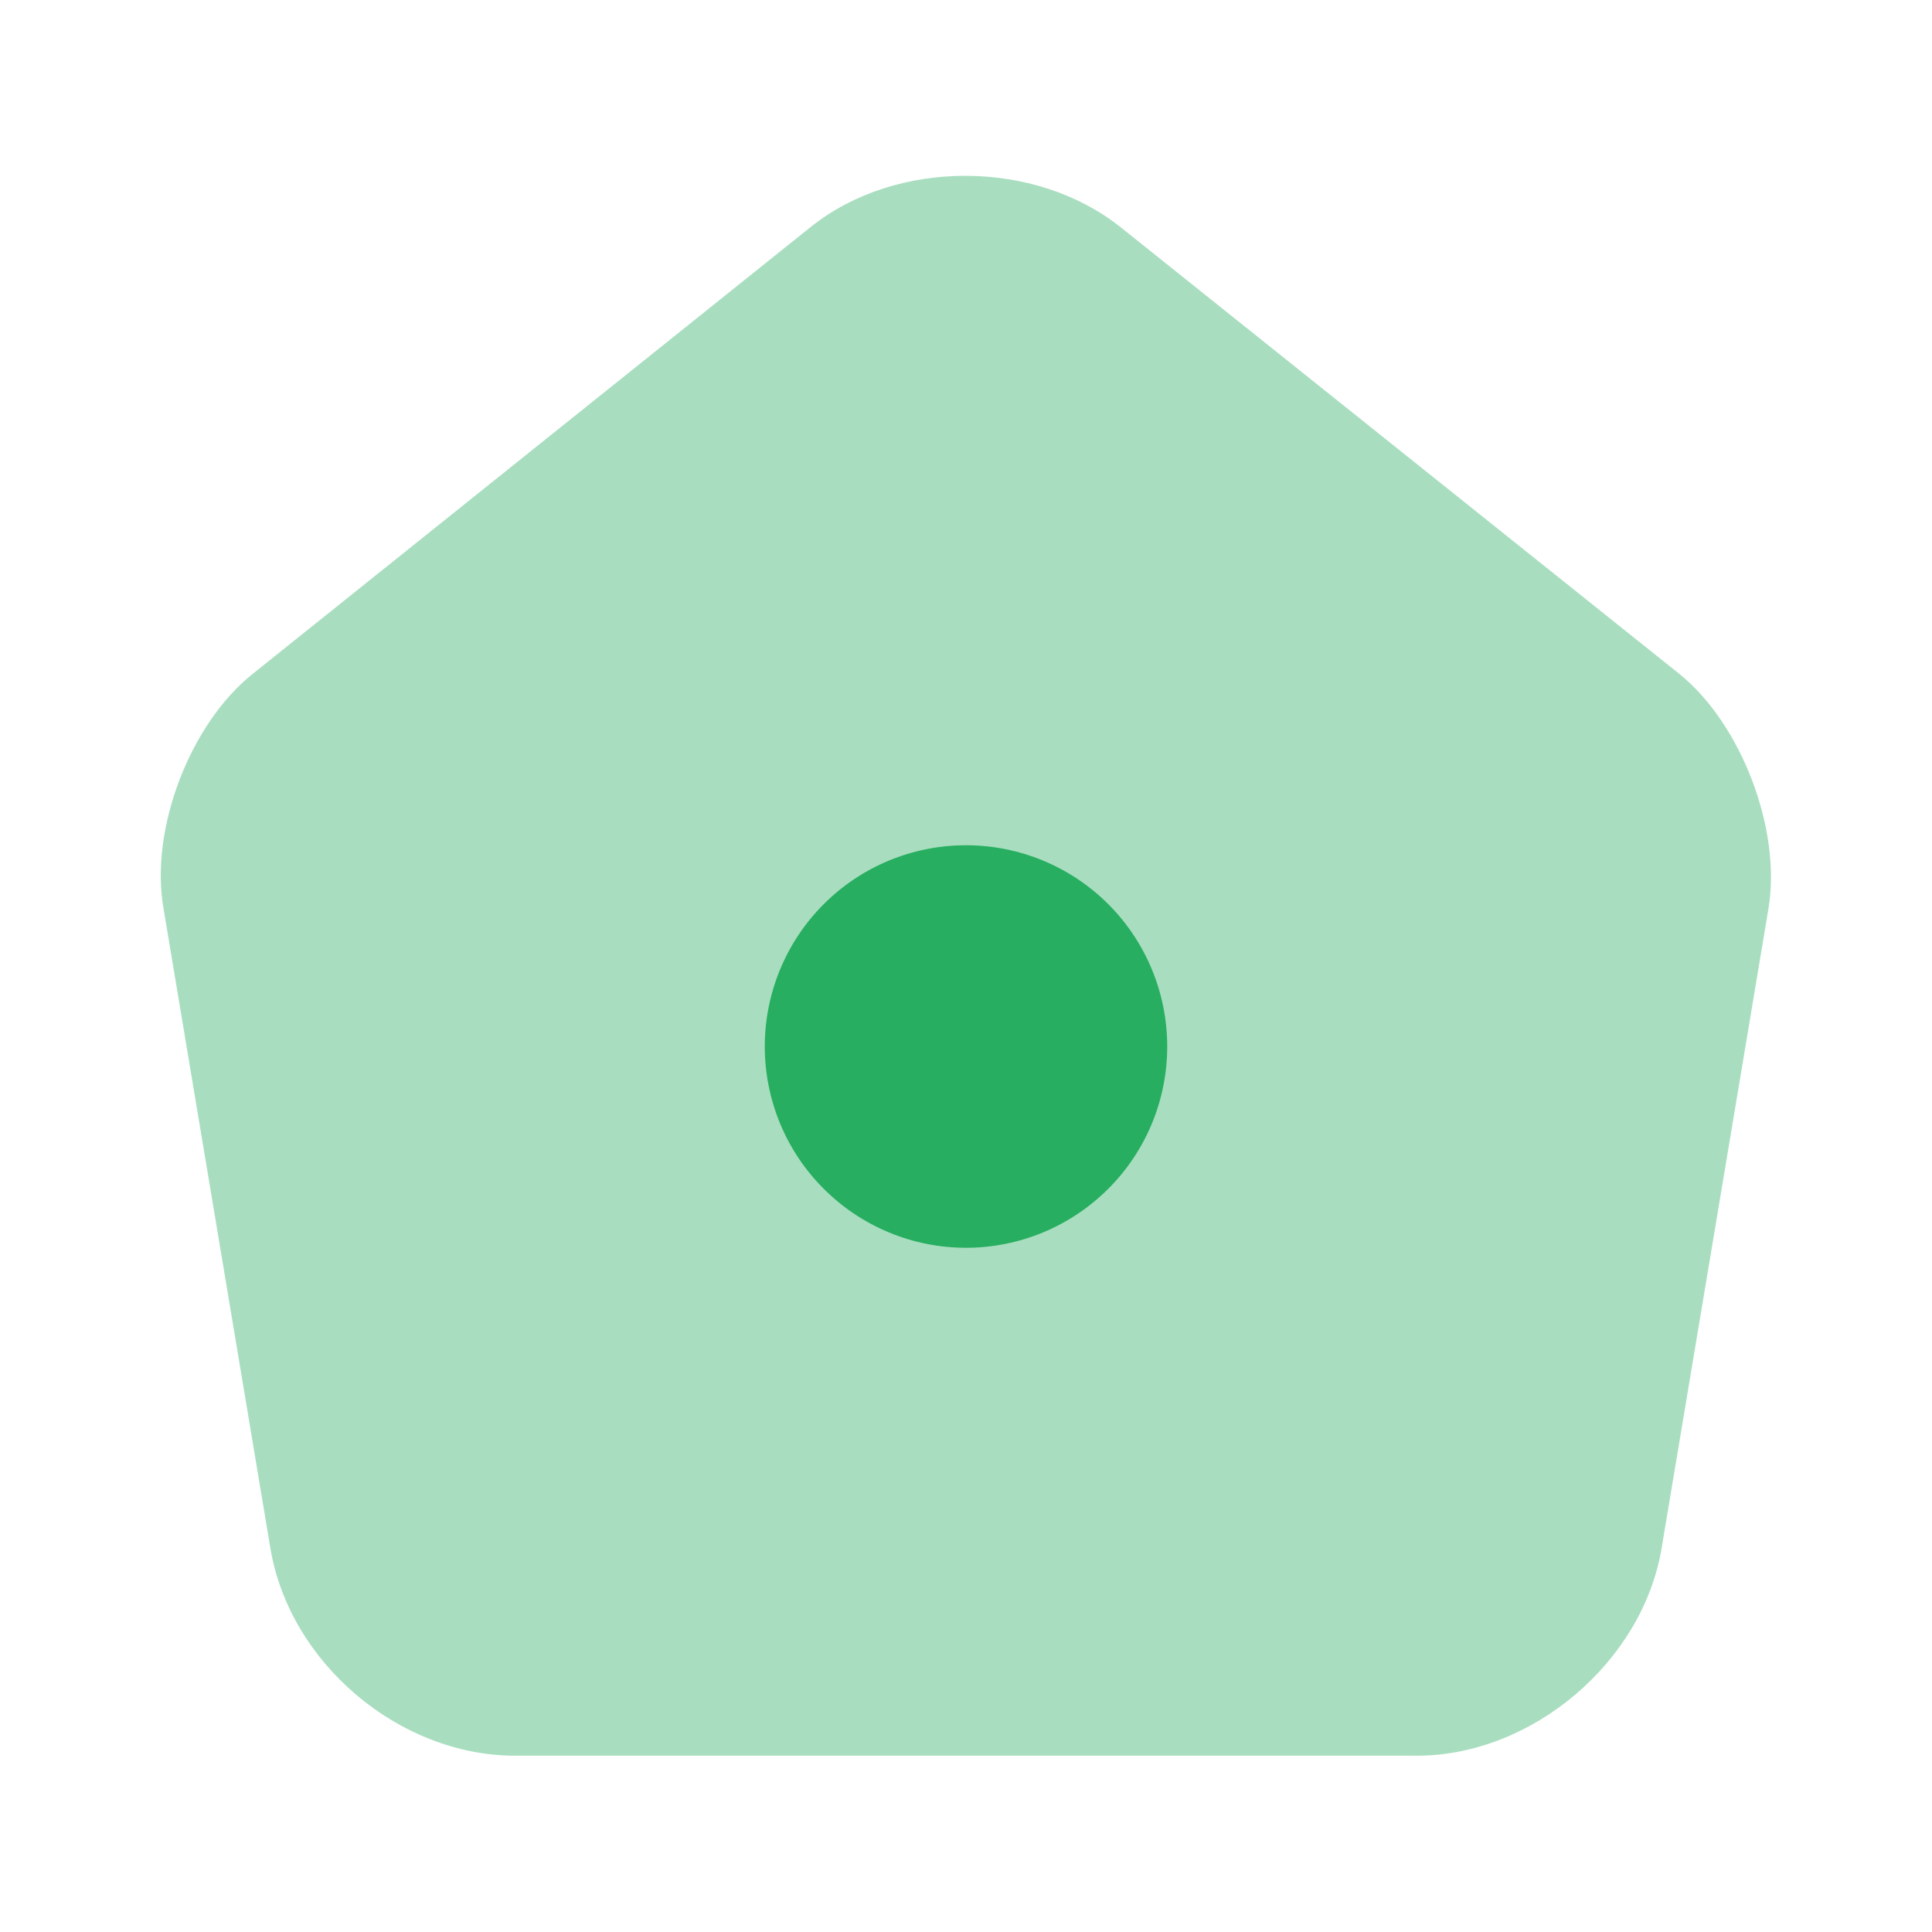 <svg width="20" height="20" viewBox="0 0 20 20" fill="none" xmlns="http://www.w3.org/2000/svg">
<path opacity="0.4" d="M8.392 2.35L2.617 6.975C1.967 7.492 1.55 8.583 1.692 9.4L2.8 16.033C3 17.217 4.133 18.175 5.333 18.175H14.667C15.858 18.175 17 17.208 17.2 16.033L18.308 9.4C18.442 8.583 18.025 7.492 17.383 6.975L11.608 2.358C10.717 1.642 9.275 1.642 8.392 2.35Z" fill="#27AE60"/>
<path d="M10 12.917C10.552 12.917 11.082 12.697 11.473 12.306C11.864 11.916 12.083 11.386 12.083 10.833C12.083 10.281 11.864 9.751 11.473 9.36C11.082 8.969 10.552 8.75 10 8.75C9.447 8.75 8.917 8.969 8.527 9.36C8.136 9.751 7.917 10.281 7.917 10.833C7.917 11.386 8.136 11.916 8.527 12.306C8.917 12.697 9.447 12.917 10 12.917Z" fill="#27AE60"/>
</svg>
